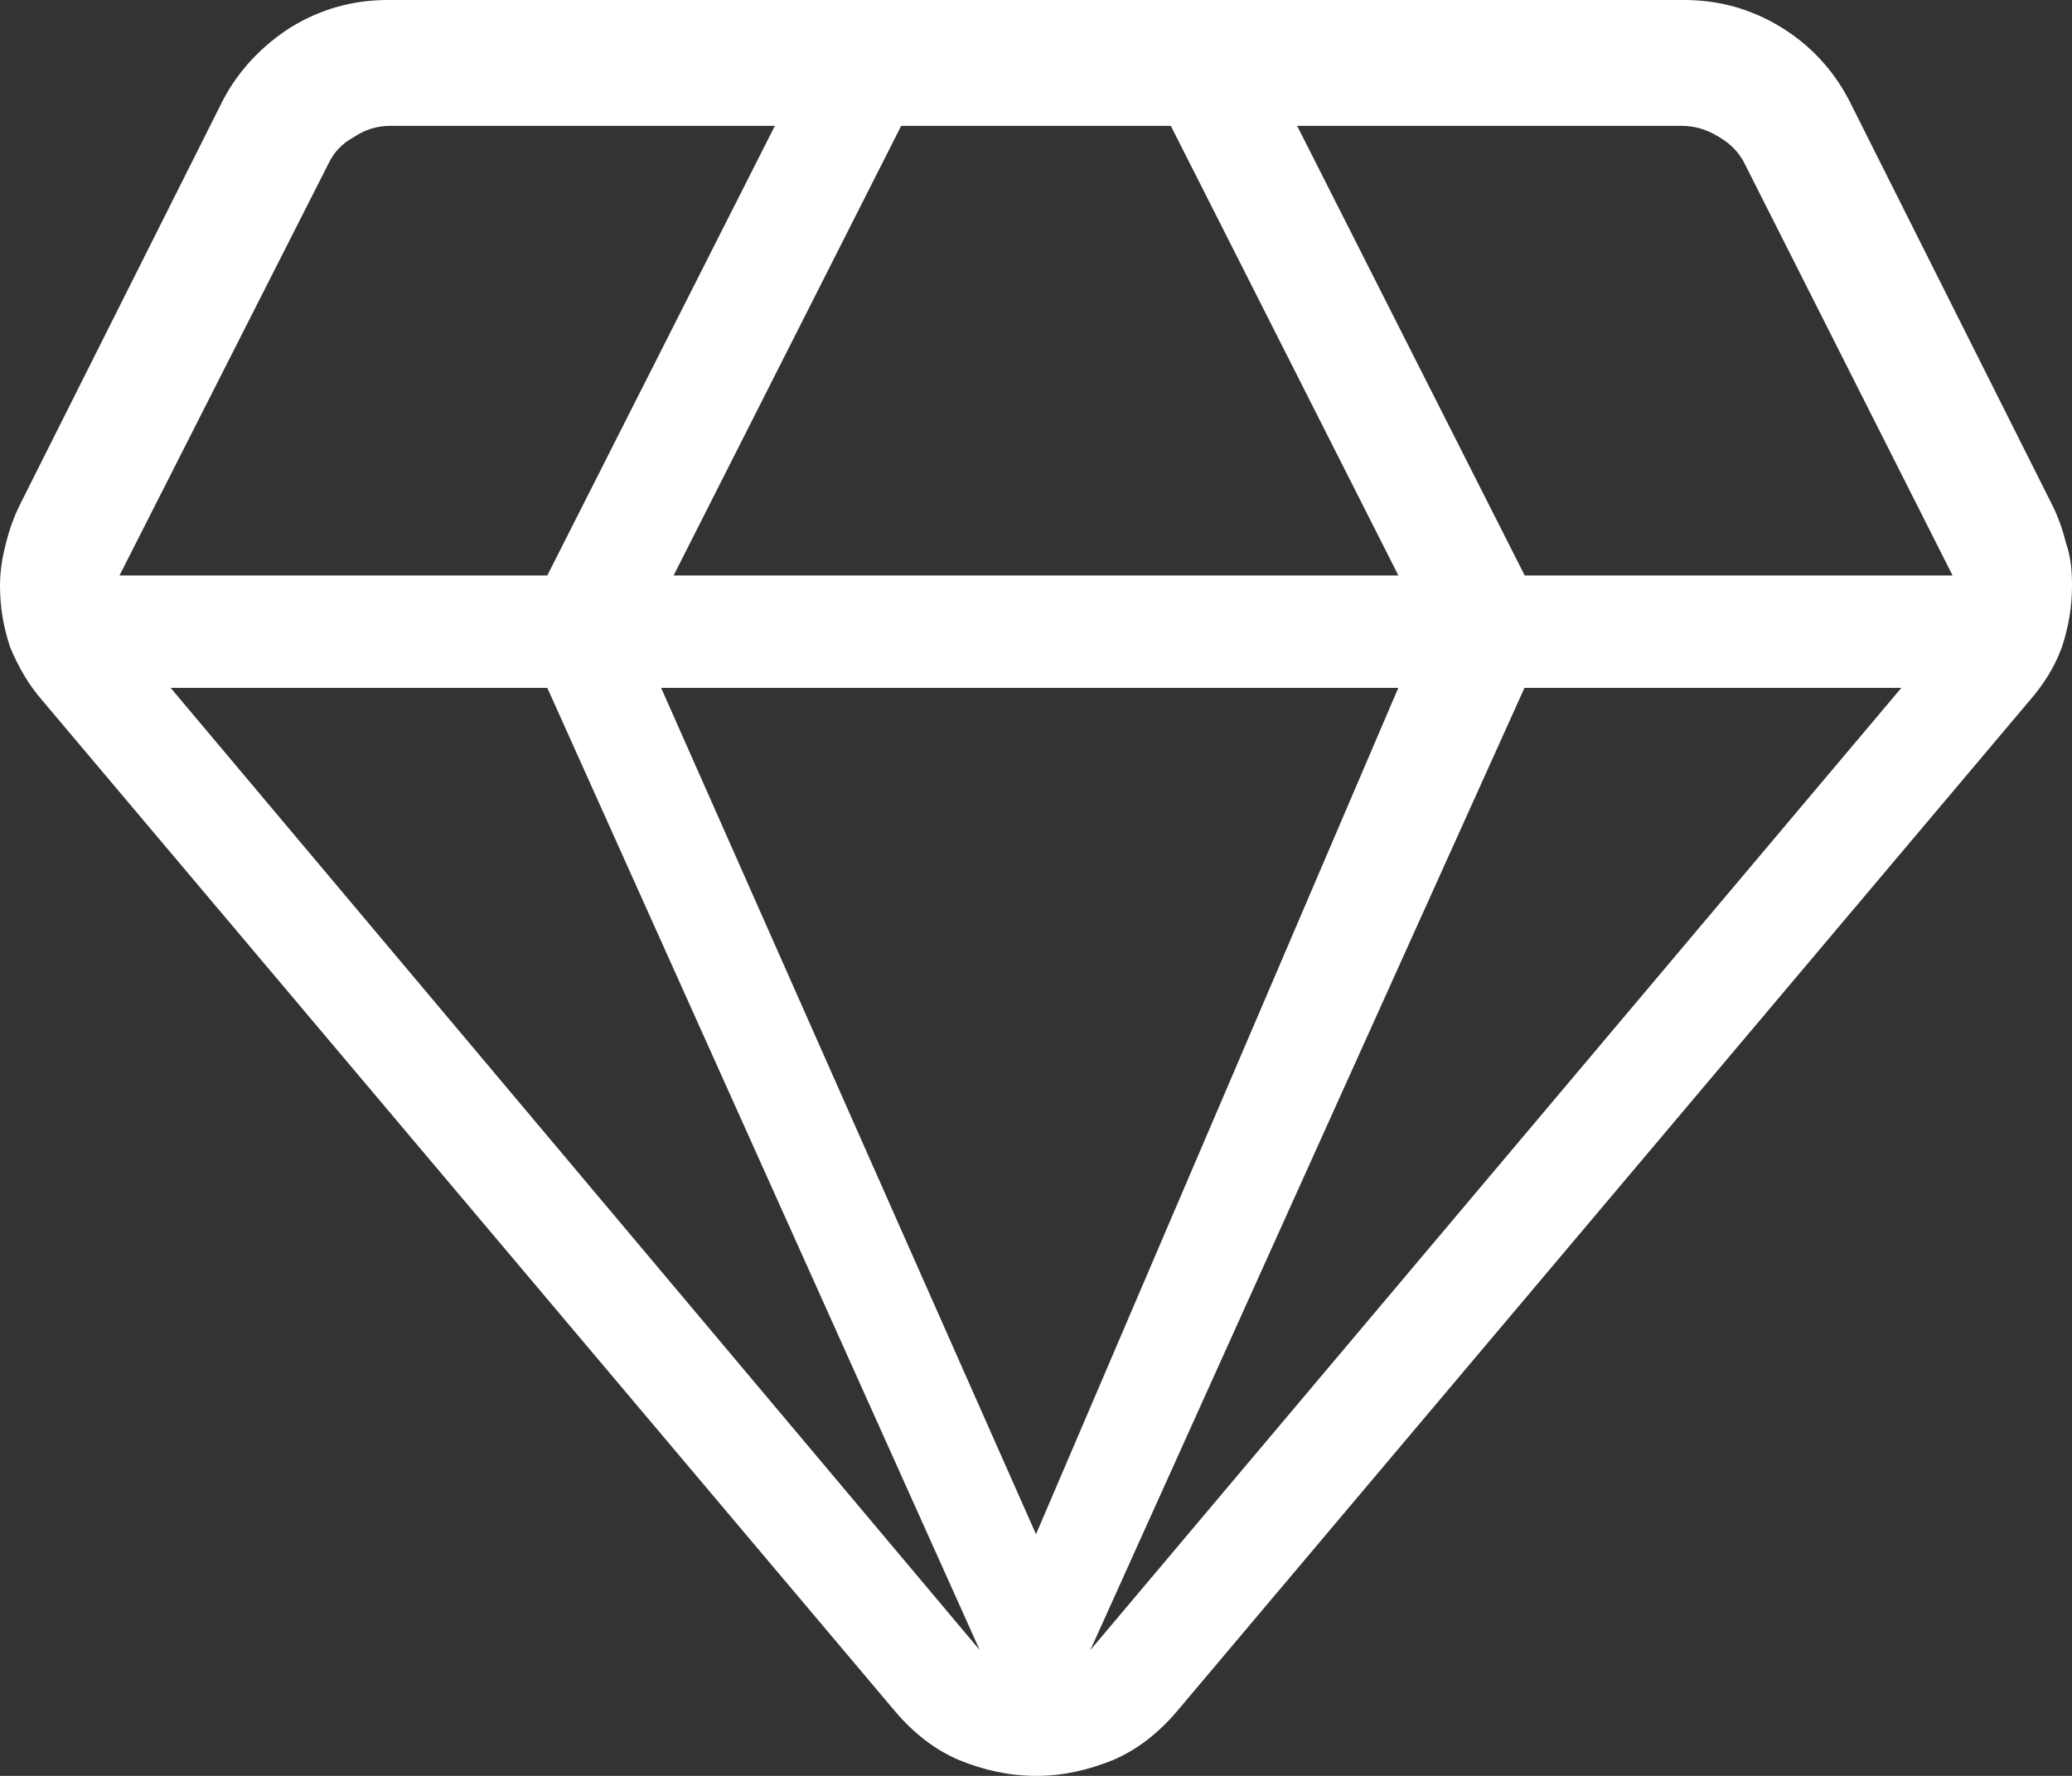 <svg width="28" height="24" viewBox="0 0 28 24" fill="none" xmlns="http://www.w3.org/2000/svg">
<rect x="0" y="0" width="28" height="24" fill="#333333" stroke="none"/>
<path d="M27.923 7.352C27.877 7.17 27.816 6.987 27.723 6.805L24.986 1.352C24.771 0.942 24.463 0.608 24.064 0.365C23.664 0.122 23.233 0 22.757 0H5.243C4.767 0 4.336 0.122 3.936 0.365C3.552 0.608 3.229 0.942 3.014 1.352L0.277 6.805C0.185 6.987 0.123 7.17 0.077 7.352C0.031 7.534 0 7.716 0 7.914C0 8.203 0.046 8.476 0.138 8.749C0.246 9.008 0.384 9.251 0.569 9.463L12.101 23.134C12.347 23.423 12.639 23.651 12.962 23.787C13.3 23.924 13.639 24 14.008 24C14.361 24 14.7 23.924 15.038 23.787C15.361 23.651 15.653 23.423 15.899 23.134L27.431 9.463C27.616 9.251 27.769 9.008 27.862 8.749C27.954 8.476 28 8.203 28 7.914C28 7.716 27.985 7.534 27.923 7.352ZM15.822 1.701L18.897 7.777H9.103L12.178 1.701H15.822ZM4.428 2.233C4.505 2.066 4.613 1.944 4.782 1.853C4.936 1.747 5.105 1.701 5.274 1.701H10.471L7.396 7.777H1.615L4.428 2.233ZM2.306 9.296H7.396L13.239 22.299L2.306 9.296ZM14 20.734L8.934 9.296H18.896L14 20.734ZM14.735 22.299L20.601 9.296H25.694L14.735 22.299ZM20.604 7.777L17.529 1.701H22.726C22.895 1.701 23.064 1.747 23.233 1.853C23.387 1.944 23.51 2.066 23.587 2.233L26.386 7.777H20.604Z" fill="white"/>
</svg>
